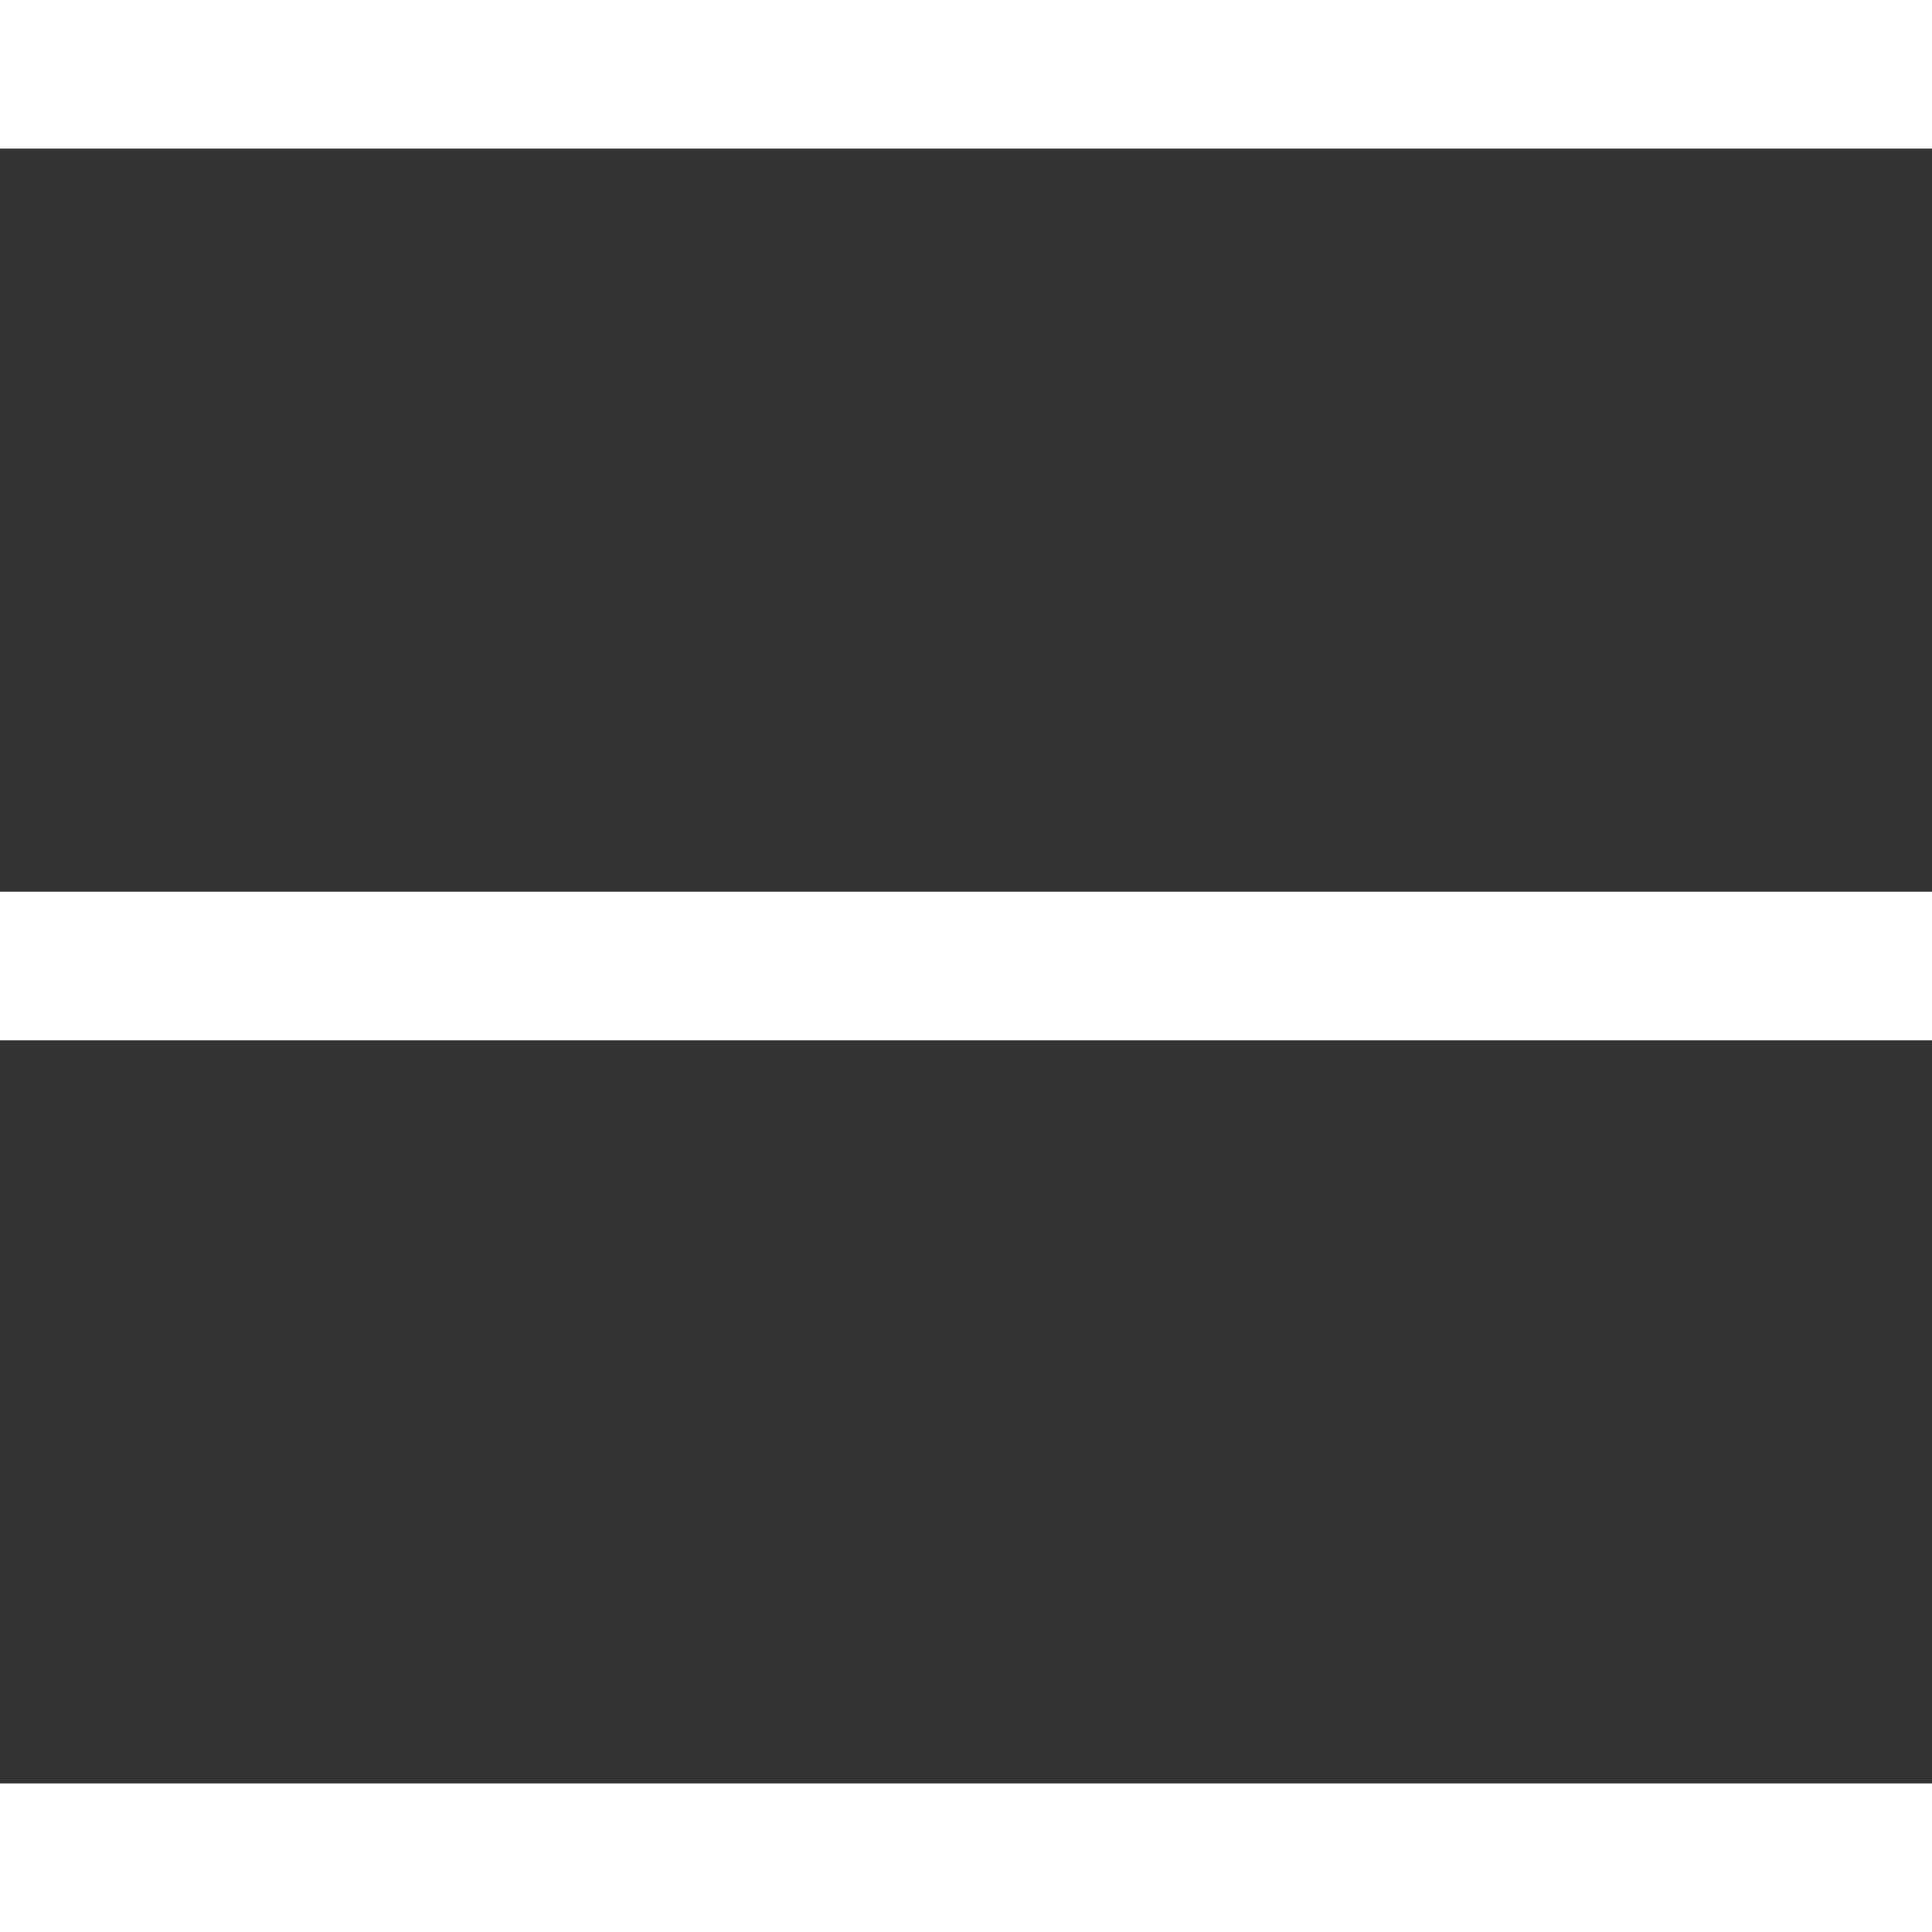 <svg width="36" height="36" viewBox="0 0 36 36" fill="none" xmlns="http://www.w3.org/2000/svg">
<rect x="0" y="0" width="36" height="36" fill="#333333" stroke="none"/>
<path d="M0 0H36V2.769H0V0Z" fill="white"/>
<path d="M0 16.615H36V19.385H0V16.615Z" fill="white"/>
<path d="M0 33.231H36V36H0V33.231Z" fill="white"/>
</svg>

